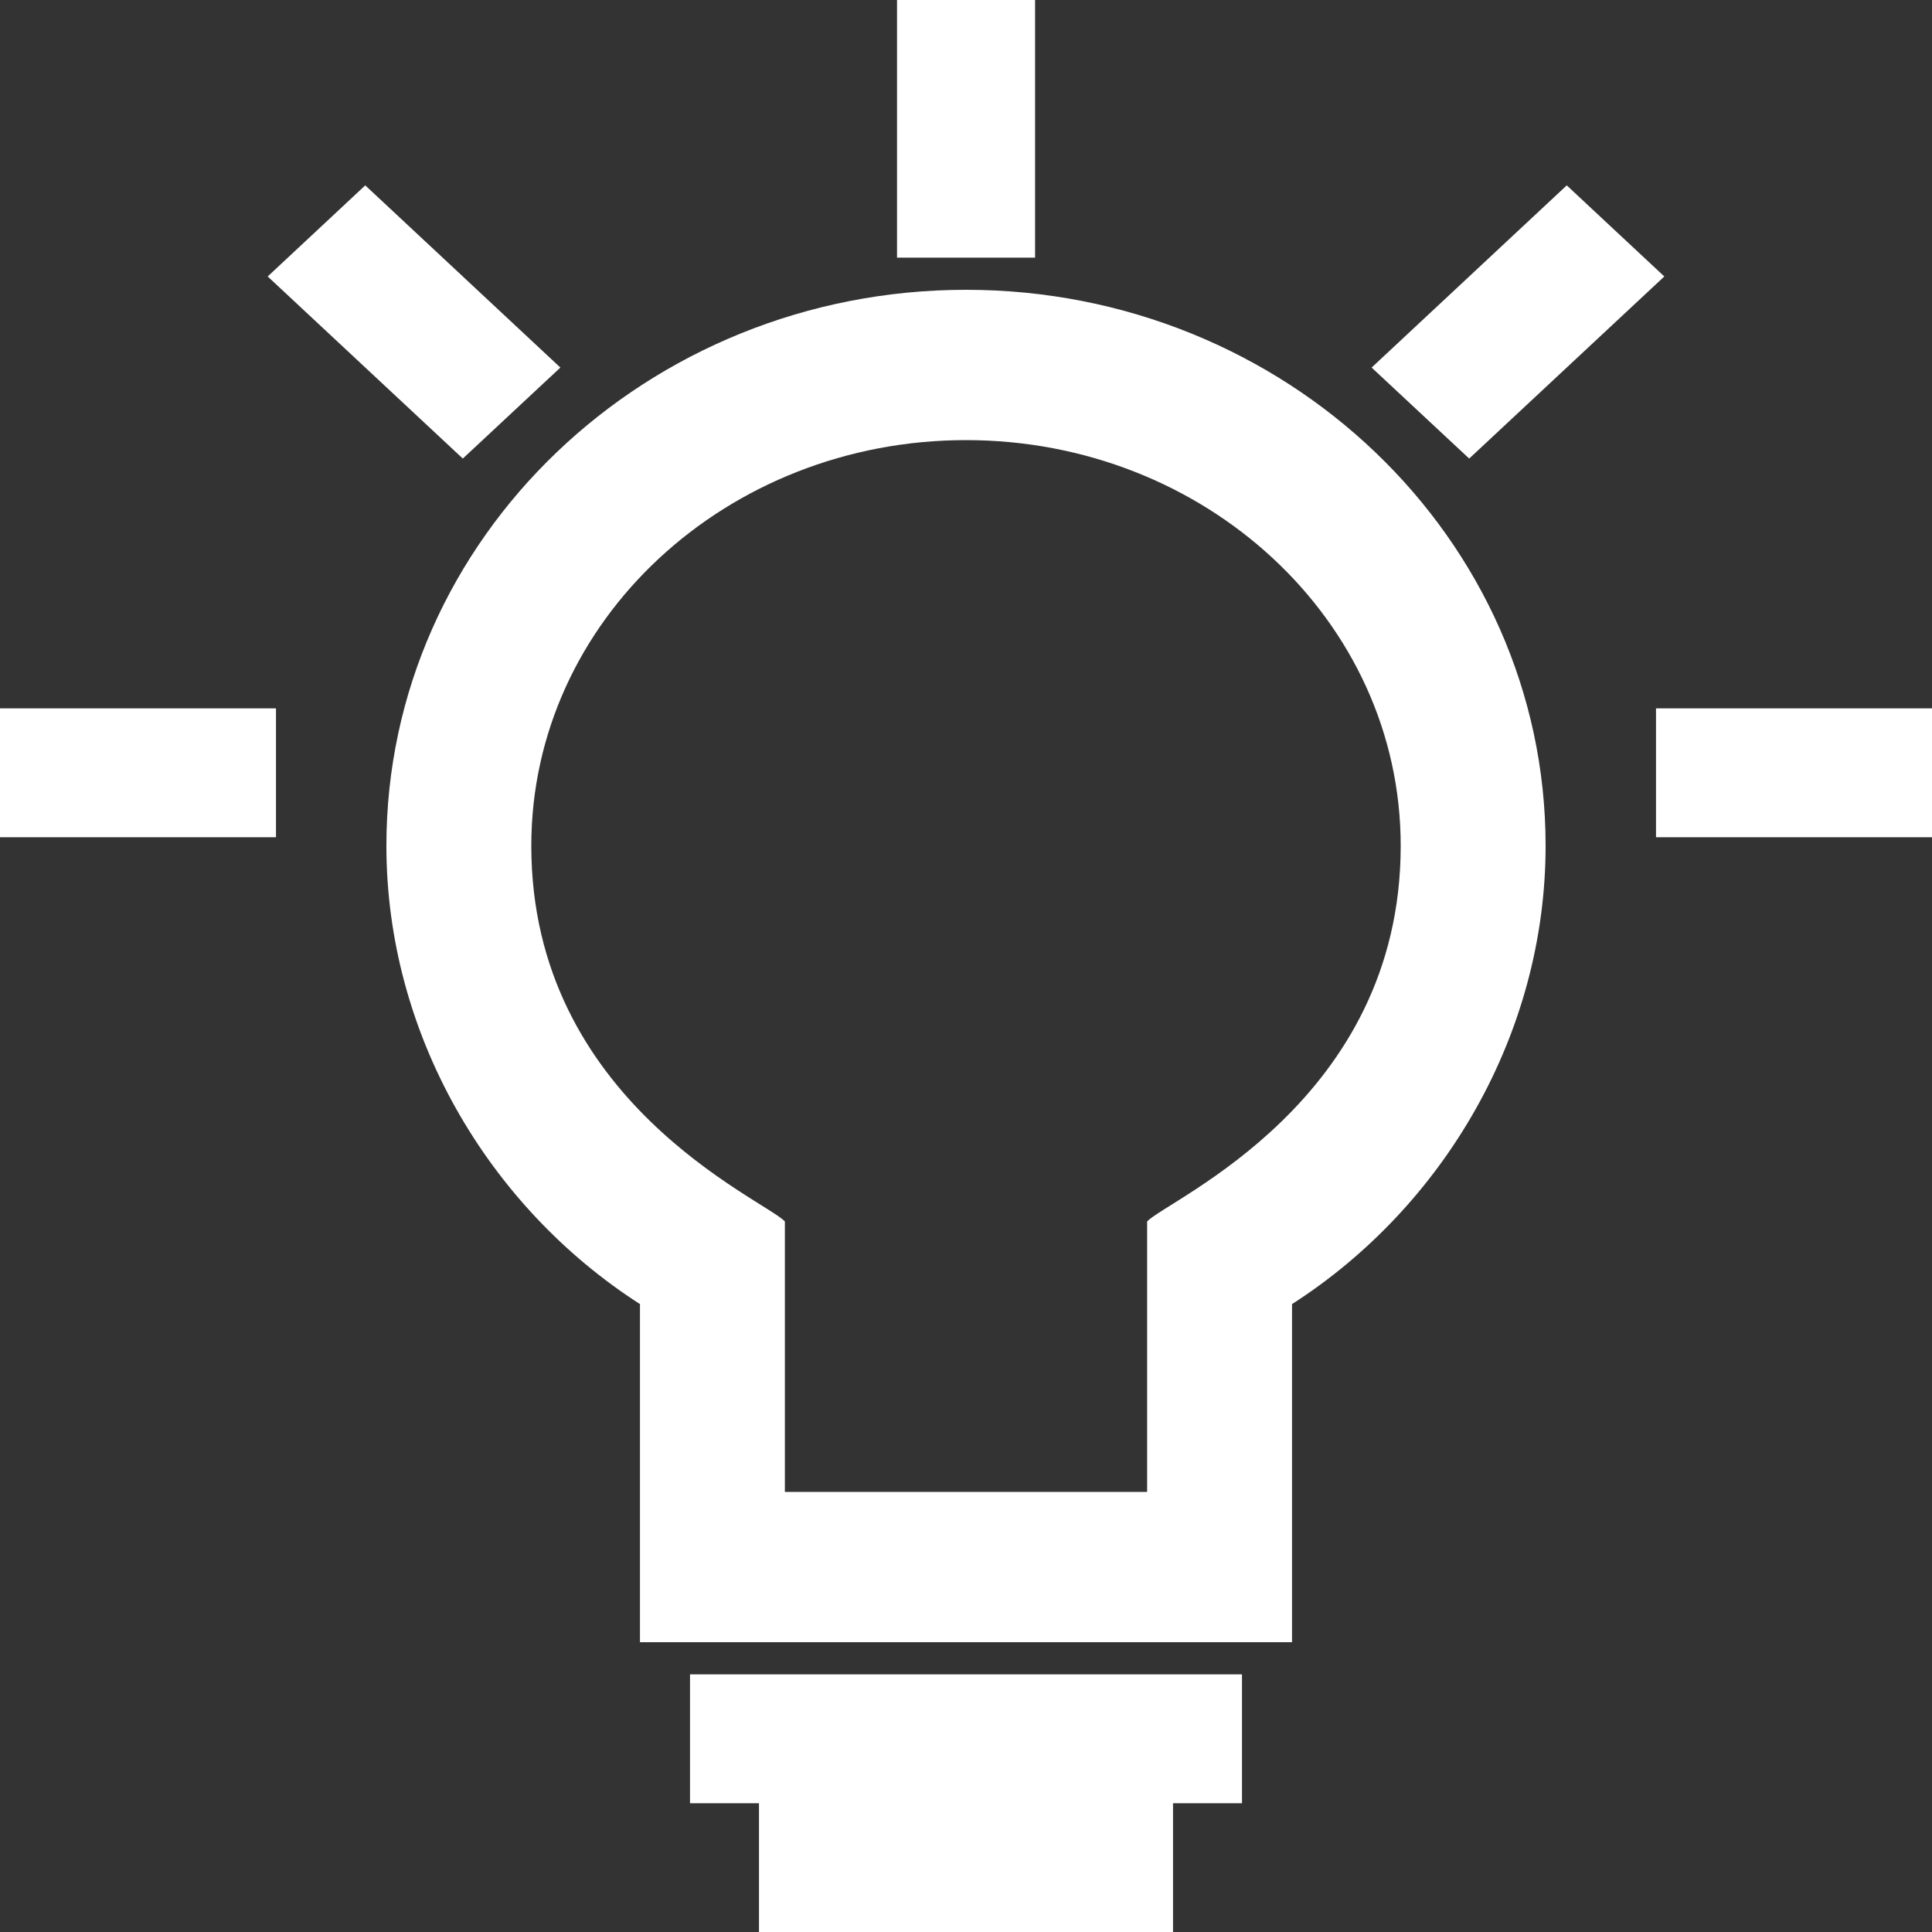 <svg width="20" height="20" viewBox="0 0 20 20" fill="none" xmlns="http://www.w3.org/2000/svg">
  <rect x="0" y="0" width="20" height="20" fill="#333333" stroke="none"/>
  <path d="M7.143 18.667H7.857V20H12.143V18.667H12.857V17.333H7.143V18.667Z" fill="white" />
  <path
    d="M10 3C6.7 3 4 5.567 4 8.756C4 10.7 5.05 12.489 6.625 13.5V17H13.375V13.5C14.95 12.489 16 10.7 16 8.756C16 5.567 13.3 3 10 3ZM11.875 12.644V15.444H8.125V12.644C7.9 12.411 5.5 11.4 5.5 8.756C5.5 6.422 7.525 4.556 10 4.556C12.475 4.556 14.5 6.422 14.5 8.756C14.5 11.4 12.1 12.411 11.875 12.644Z"
    fill="white" />
  <path fill-rule="evenodd" clip-rule="evenodd" d="M9.286 0H10.715V2.667H9.286V0Z" fill="white" />
  <path fill-rule="evenodd" clip-rule="evenodd" d="M17.143 7.333H20V8.667H17.143V7.333Z" fill="white" />
  <path fill-rule="evenodd" clip-rule="evenodd" d="M0 7.333H2.857V8.667H0V7.333Z" fill="white" />
  <path fill-rule="evenodd" clip-rule="evenodd"
    d="M14.199 3.805L16.219 1.919L17.229 2.862L15.209 4.747L14.199 3.805Z" fill="white" />
  <path fill-rule="evenodd" clip-rule="evenodd"
    d="M2.771 2.862L3.781 1.919L5.801 3.805L4.791 4.747L2.771 2.862Z" fill="white" />
</svg>
